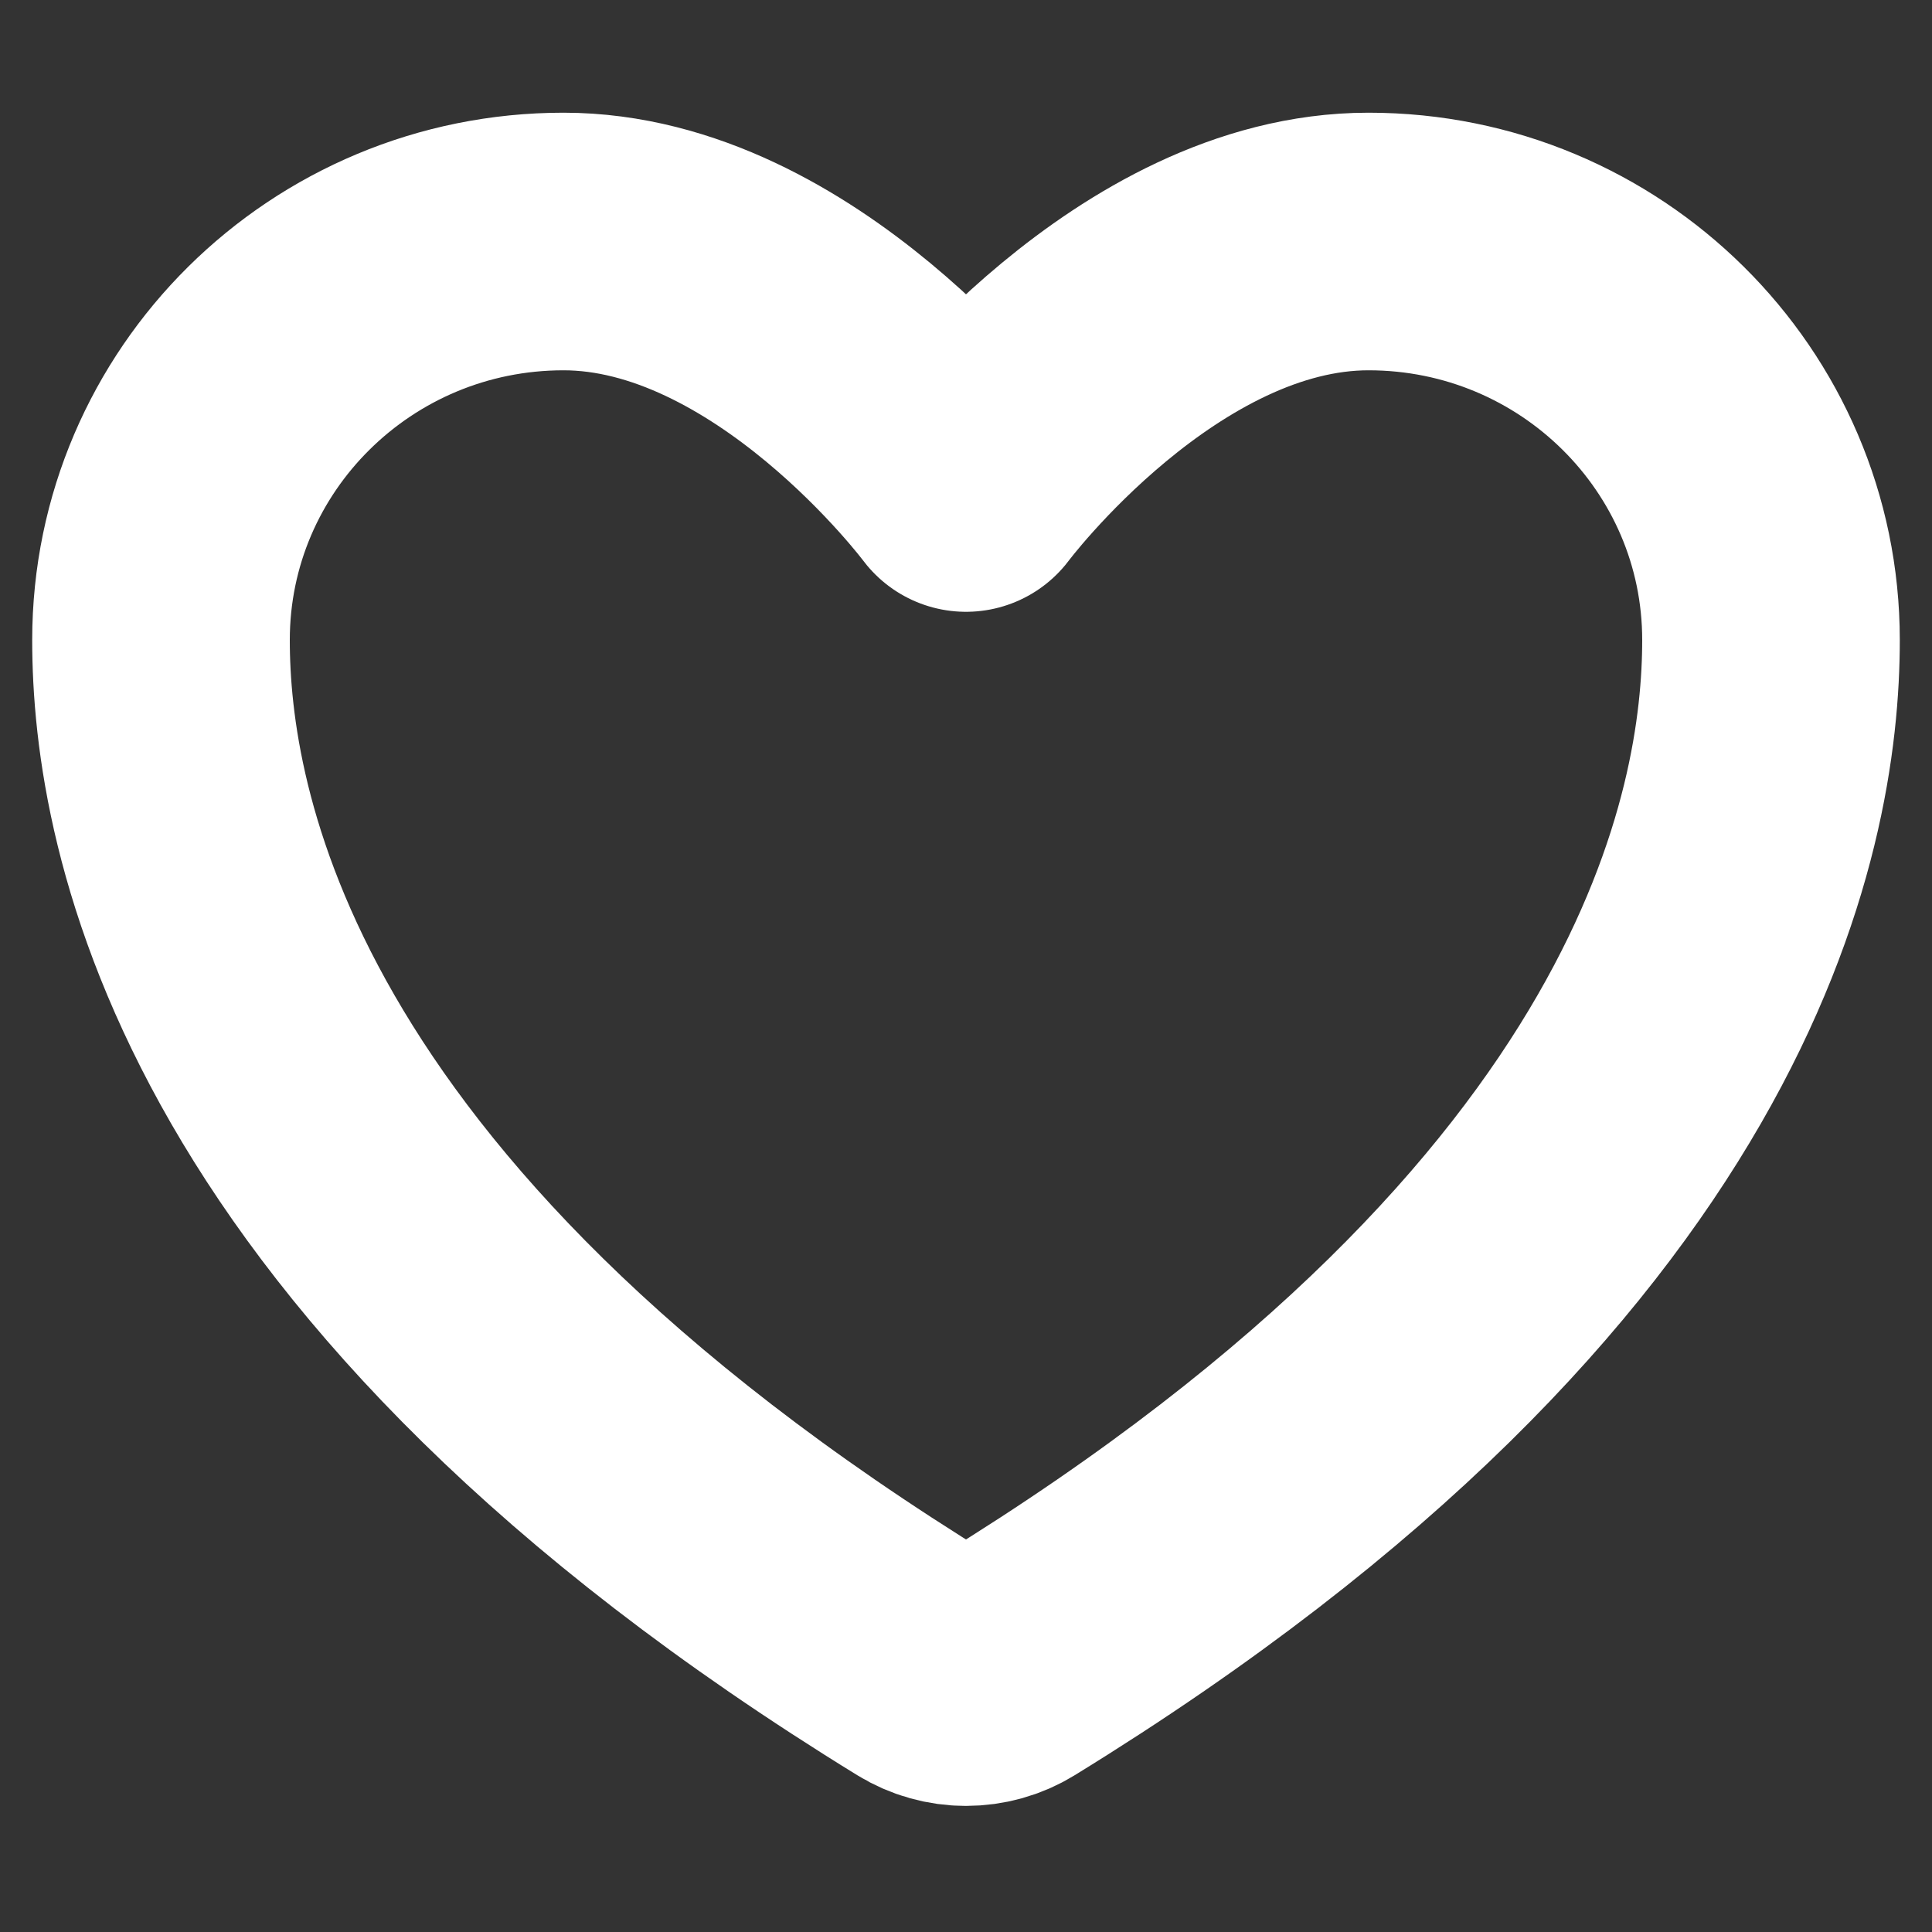 <svg width="15" height="15" viewBox="0 0 15 15" fill="none" xmlns="http://www.w3.org/2000/svg">
<rect x="0" y="0" width="15" height="15" fill="#333333" stroke="none"/>
<path d="M4.375 1.875C2.649 1.875 1.25 3.26 1.25 4.969C1.25 6.348 1.797 9.622 7.18 12.931C7.276 12.99 7.387 13.021 7.5 13.021C7.613 13.021 7.724 12.99 7.82 12.931C13.203 9.622 13.75 6.348 13.75 4.969C13.75 3.26 12.351 1.875 10.625 1.875C8.899 1.875 7.5 3.75 7.5 3.75C7.5 3.75 6.101 1.875 4.375 1.875Z" stroke="white" stroke-width="2" stroke-linecap="round" stroke-linejoin="round"/>
</svg>
